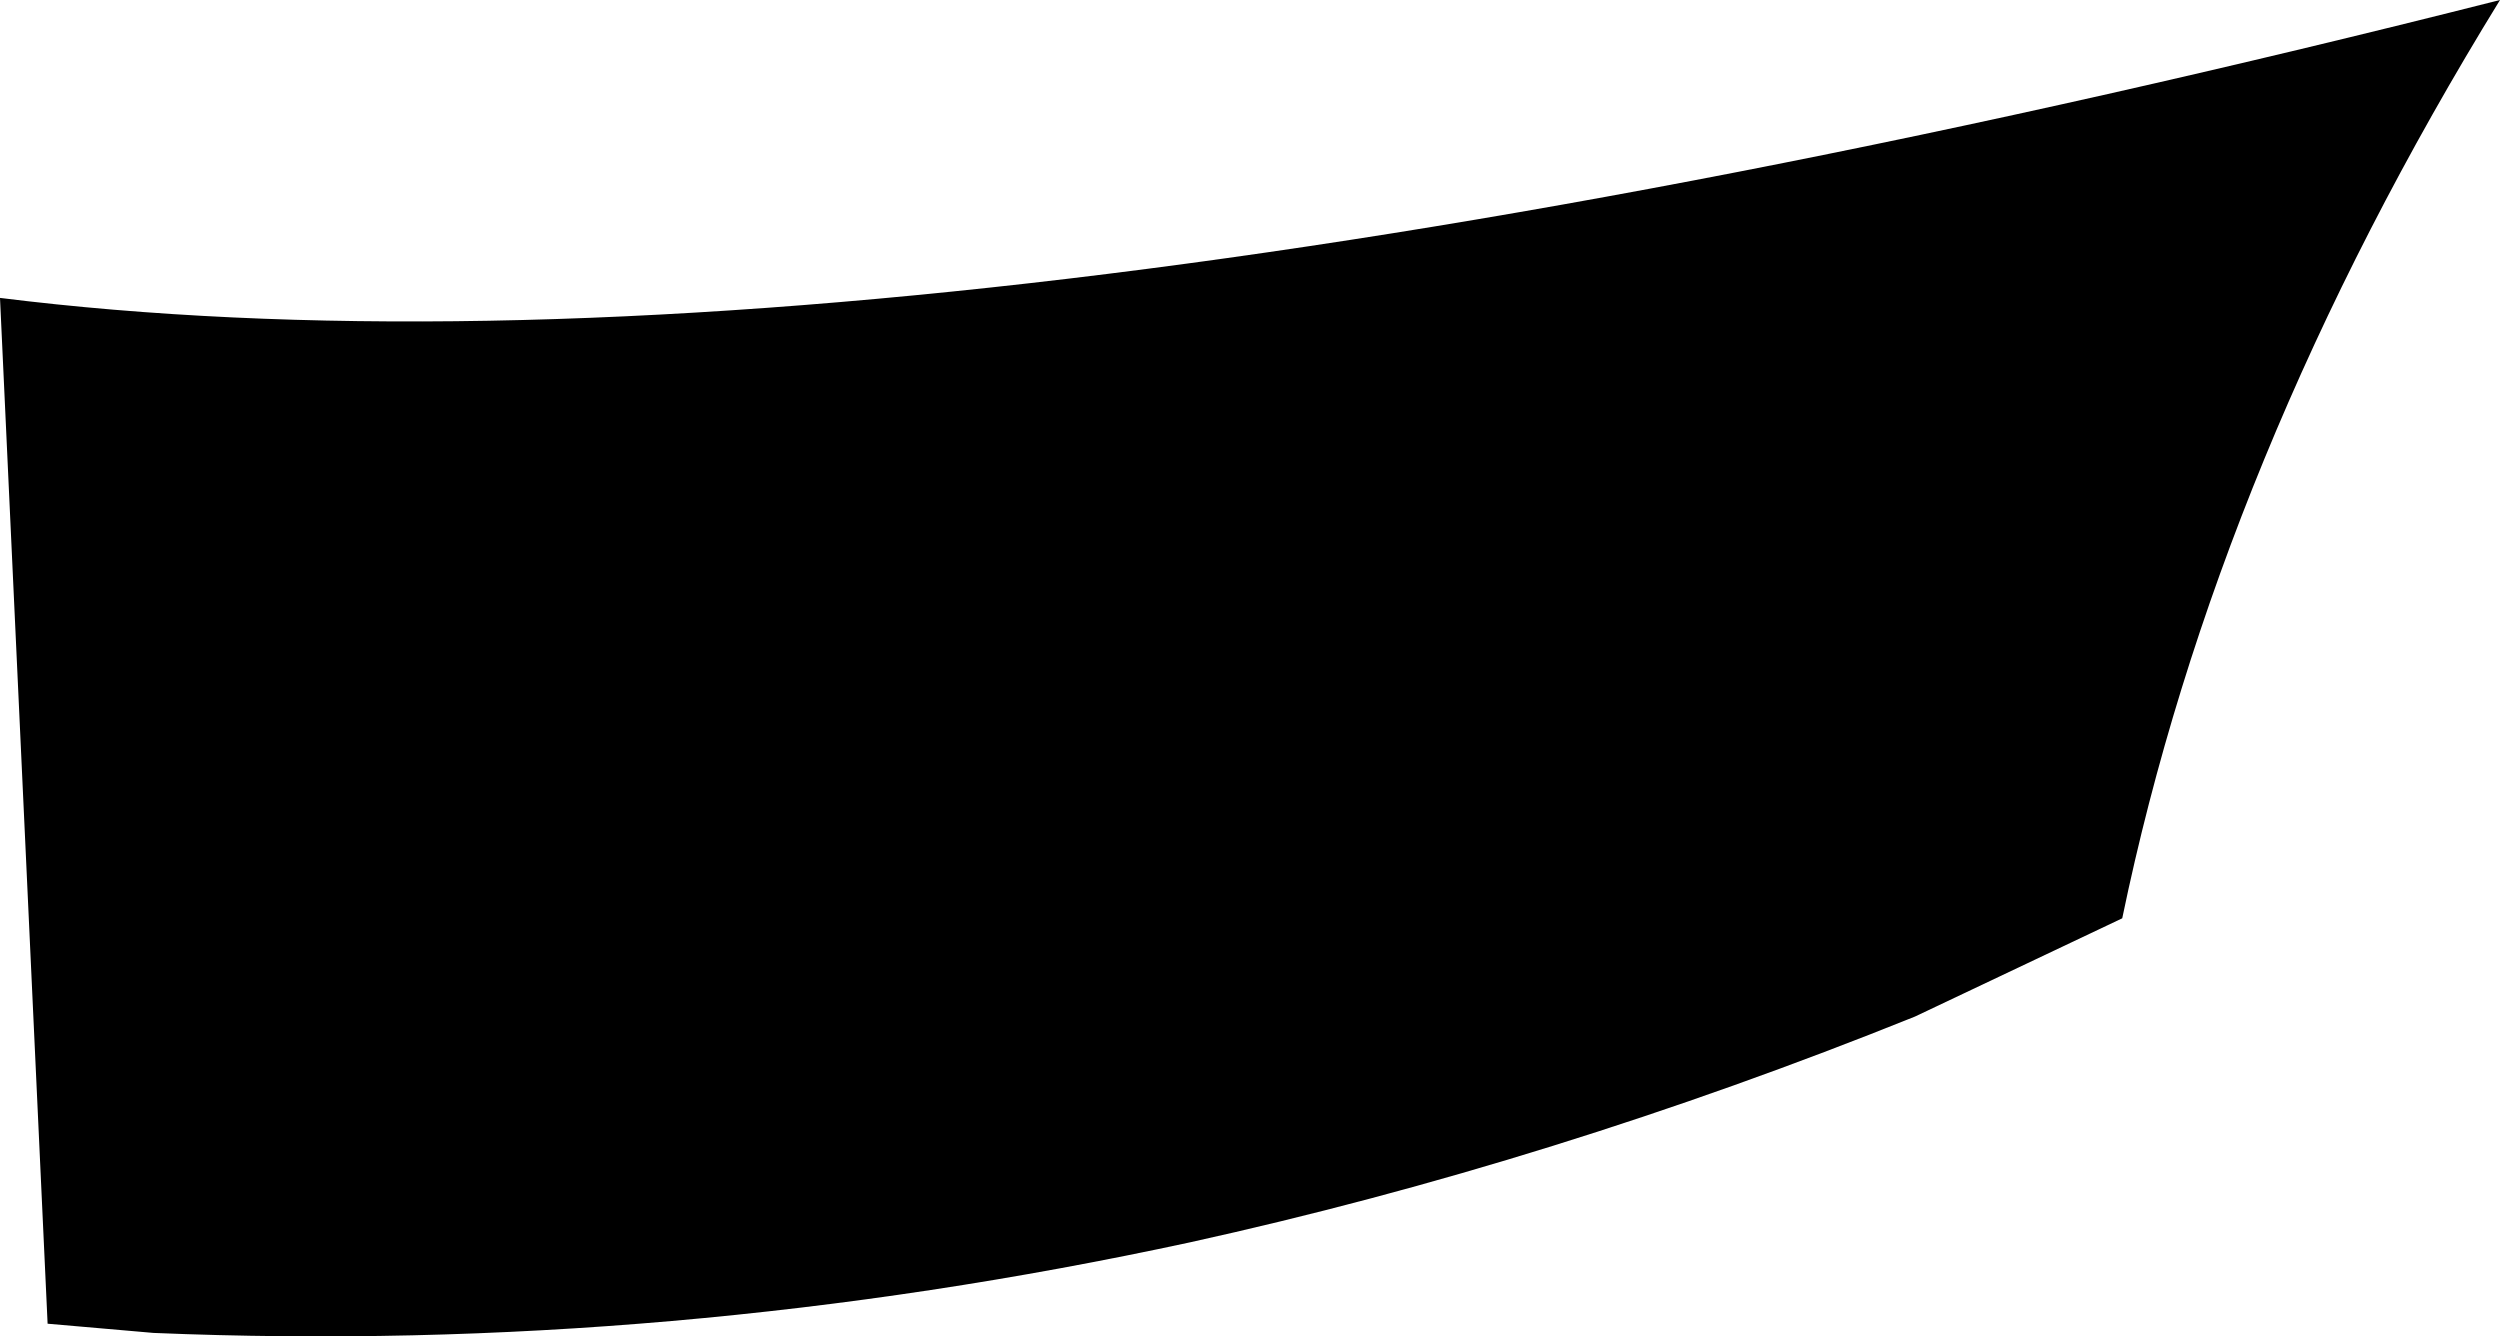 <?xml version="1.0" encoding="UTF-8" standalone="no"?>
<svg xmlns:xlink="http://www.w3.org/1999/xlink" height="43.5px" width="81.4px" xmlns="http://www.w3.org/2000/svg">
  <g transform="matrix(1.0, 0.0, 0.0, 1.0, -208.7, -328.3)">
    <path d="M210.25 371.4 L208.7 338.0 Q237.55 341.6 290.1 328.3 280.9 343.25 277.8 358.2 L271.05 361.4 Q259.25 366.15 247.45 368.75 230.55 372.4 213.7 371.7 L210.25 371.4" fill="#000000" fill-rule="evenodd" stroke="none"/>
  </g>
</svg>
